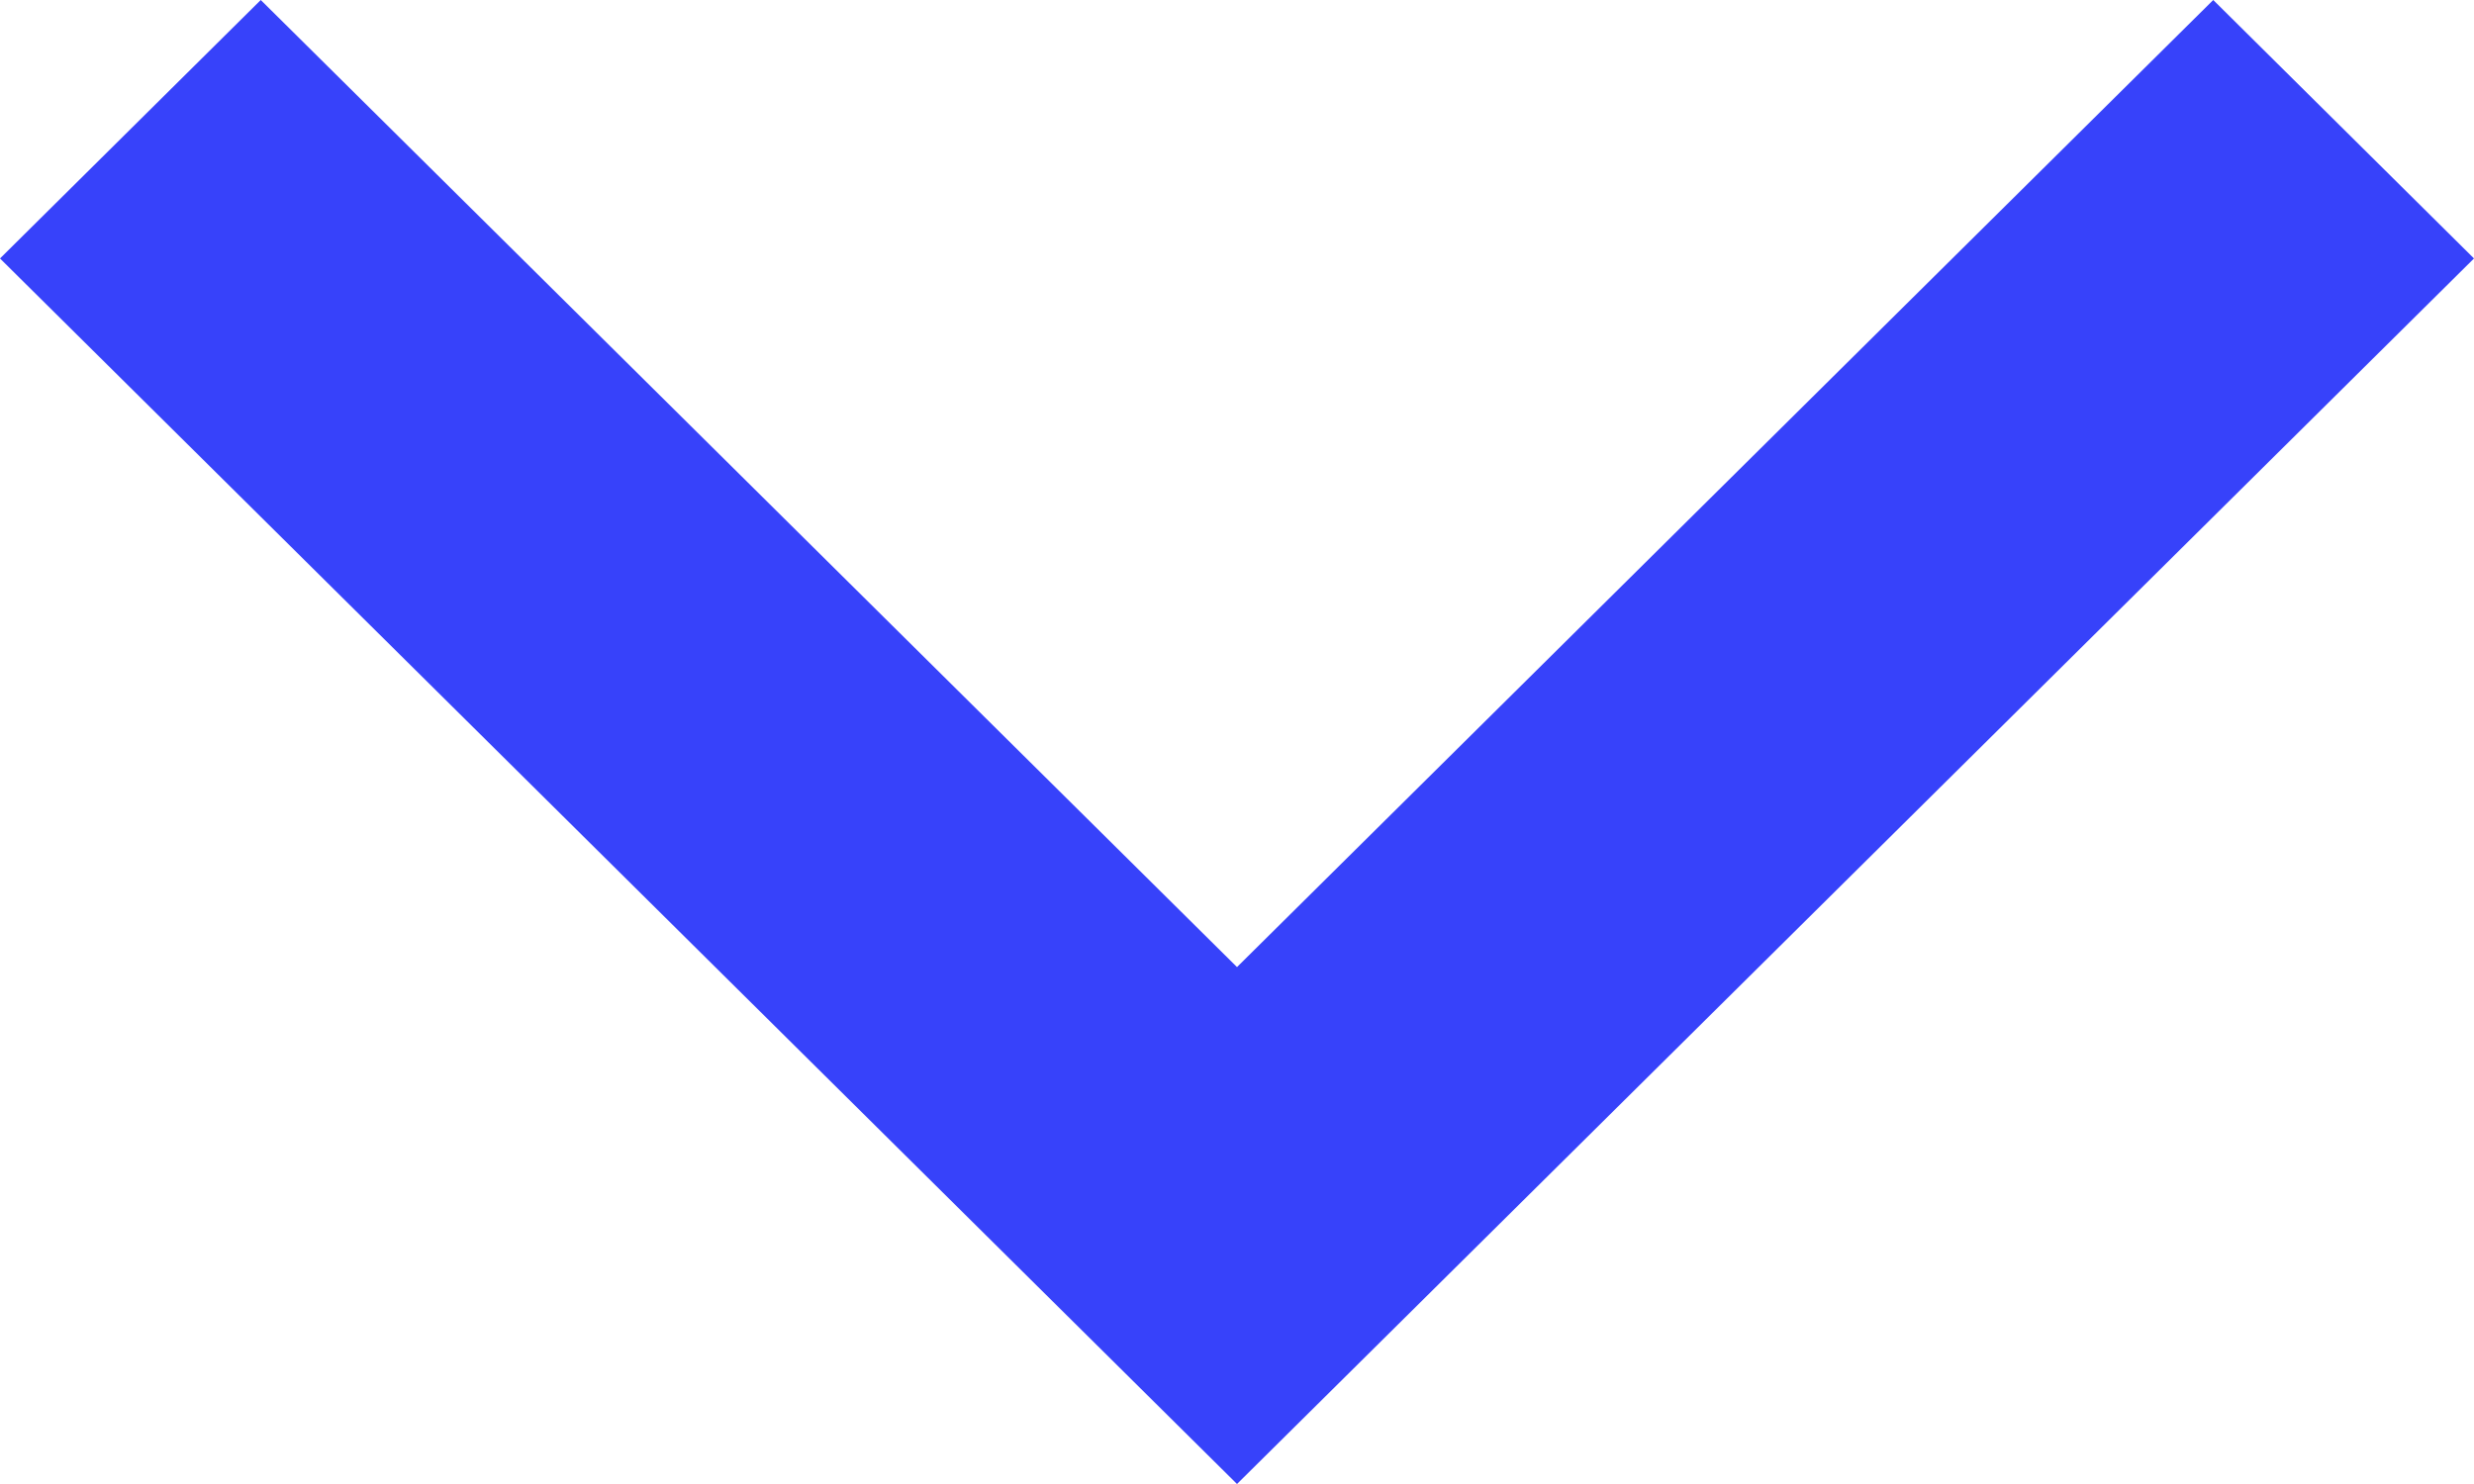 <svg width="10" height="6" xmlns="http://www.w3.org/2000/svg"><g fill="none" fill-rule="evenodd"><path fill="#FFF" d="M-1265-36H175v5872h-1440z"/><path d="M8.946 0L5 3.91 1.054 0 0 1.045 5 6l5-4.955z" fill="#3742FA"/></g></svg>